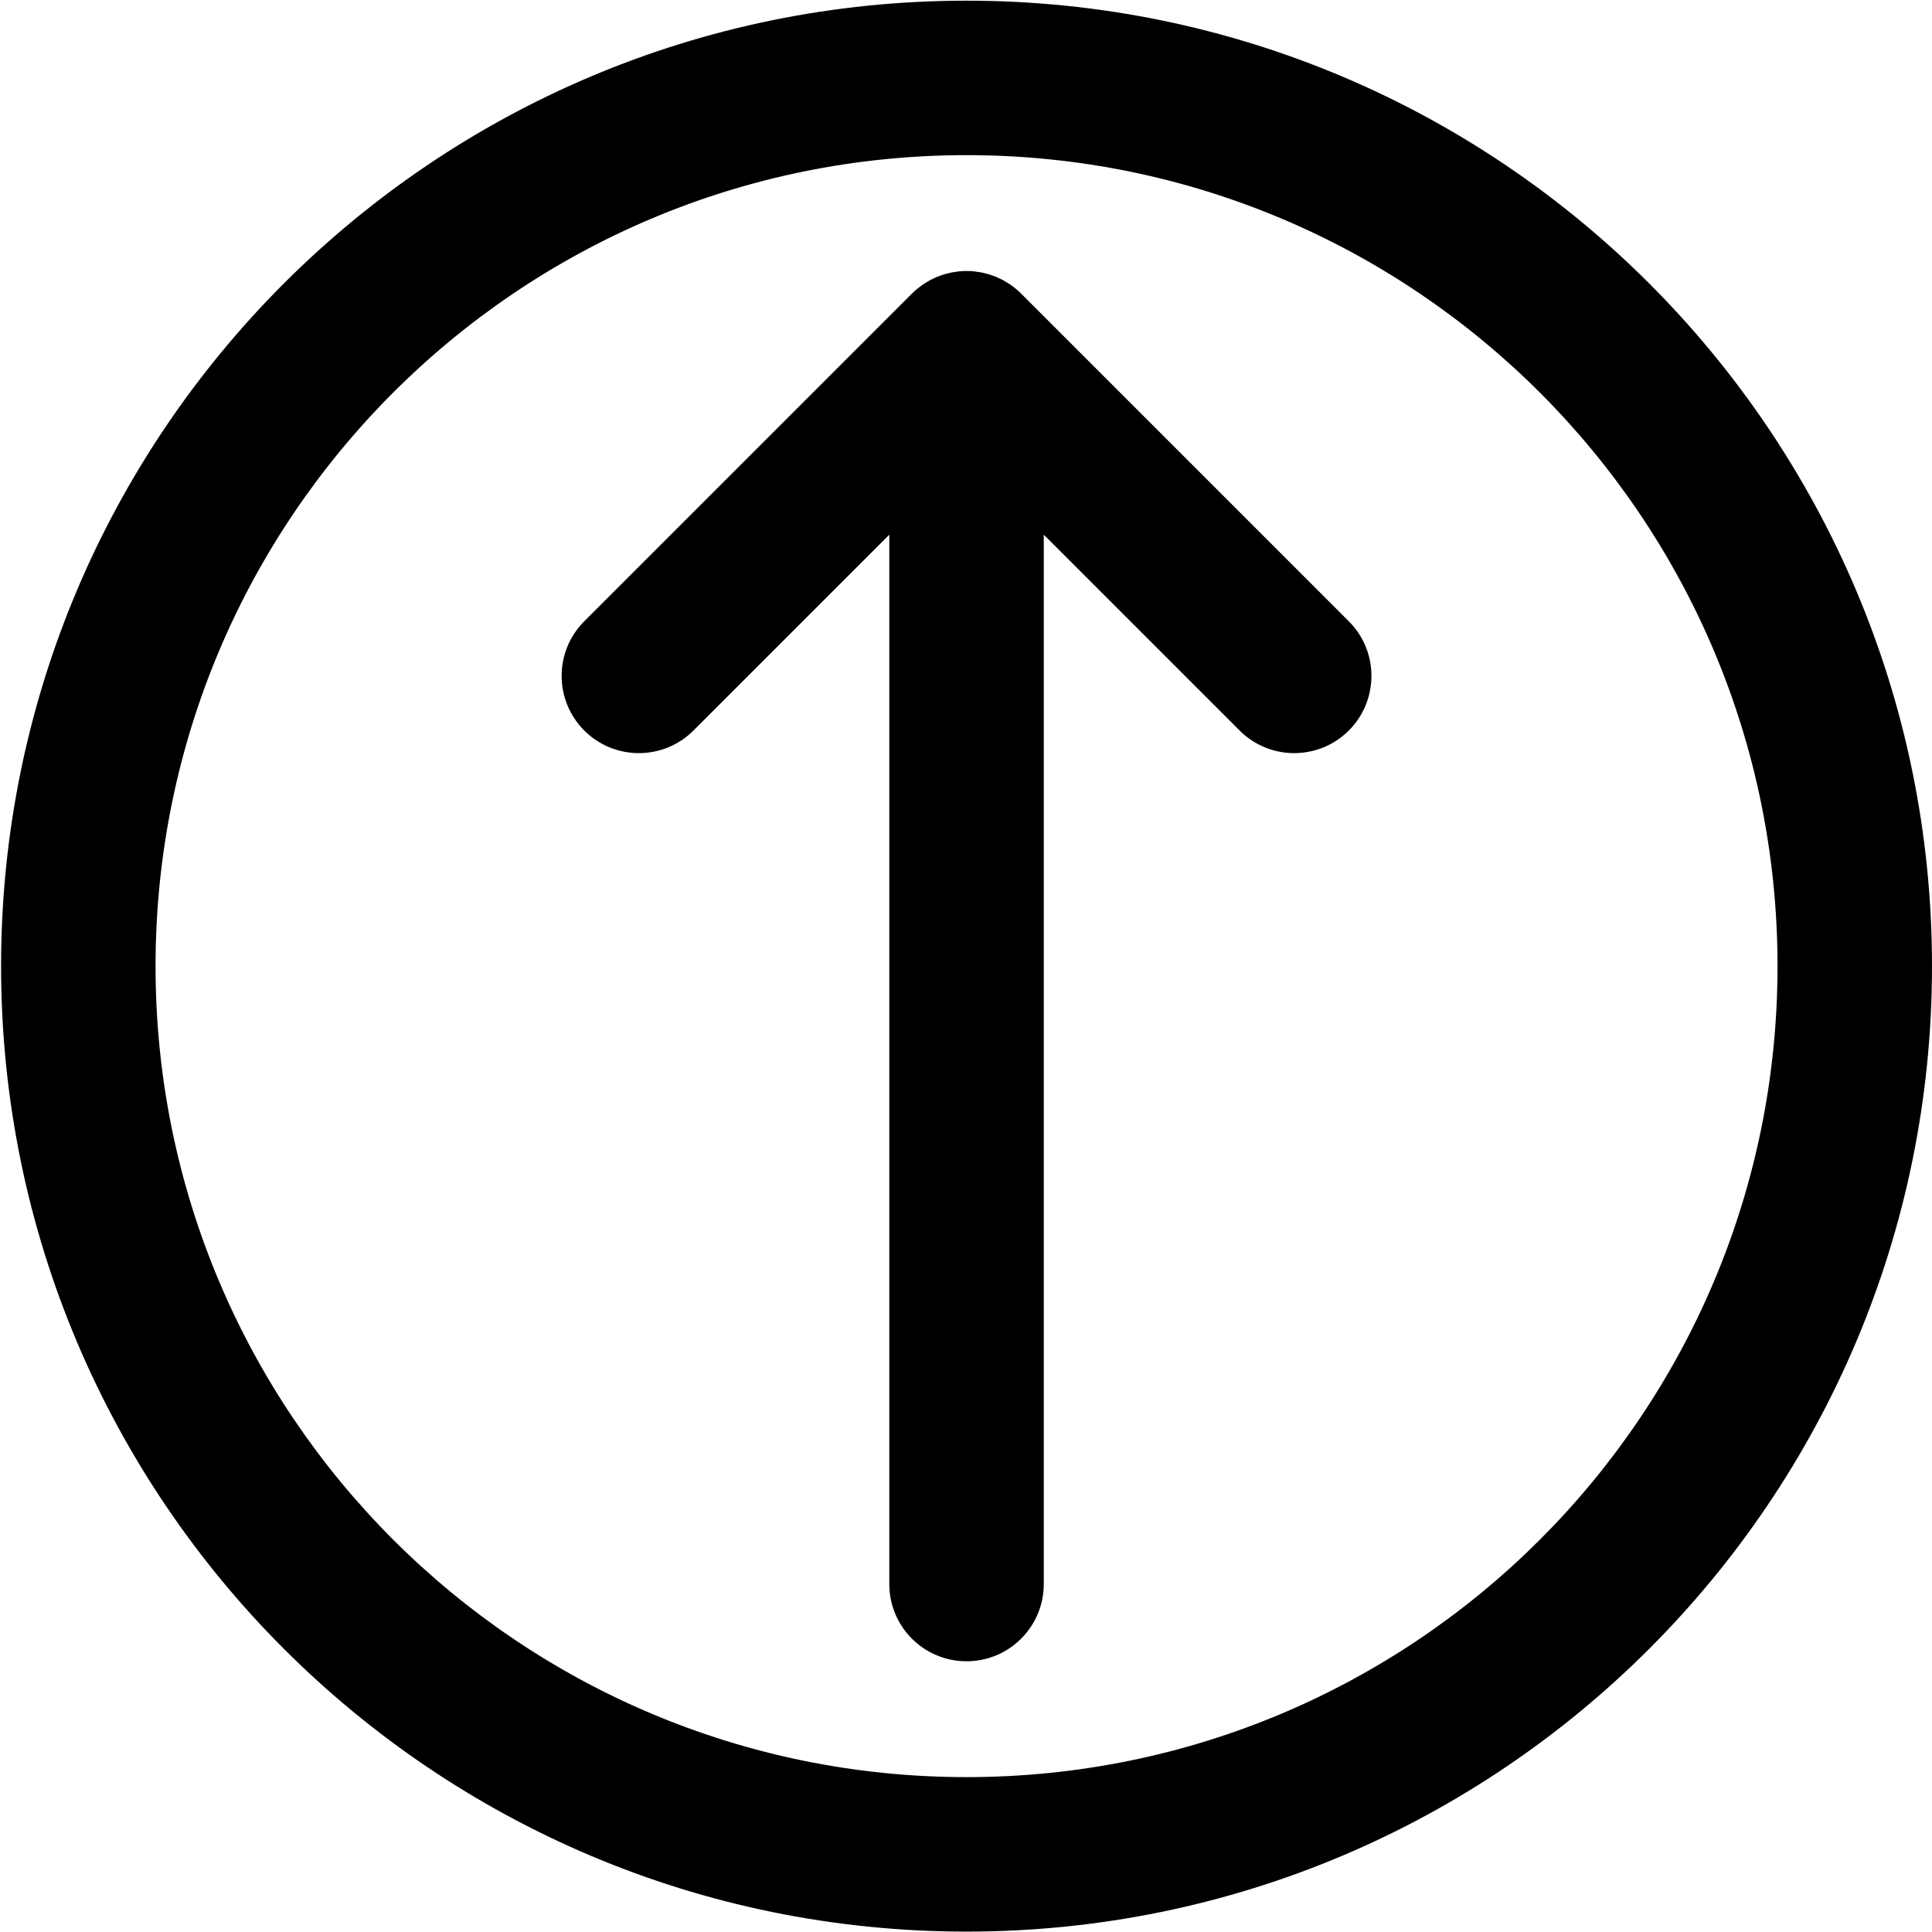 <?xml version="1.0" standalone="no"?><!DOCTYPE svg PUBLIC "-//W3C//DTD SVG 1.1//EN" "http://www.w3.org/Graphics/SVG/1.1/DTD/svg11.dtd"><svg class="icon" width="200px" height="200.00px" viewBox="0 0 1024 1024" version="1.1" xmlns="http://www.w3.org/2000/svg"><path fill="#000000" d="M508.245 143.837c-0.606 0.059-1.194 0.174-1.791 0.258-0.725 0.104-1.45 0.188-2.168 0.332-0.687 0.135-1.351 0.325-2.024 0.495-0.622 0.156-1.247 0.293-1.861 0.479-0.661 0.202-1.298 0.448-1.945 0.68-0.614 0.219-1.232 0.422-1.836 0.671-0.604 0.25-1.181 0.544-1.771 0.821-0.622 0.293-1.251 0.569-1.861 0.897-0.563 0.301-1.097 0.645-1.644 0.972-0.6 0.358-1.206 0.696-1.791 1.087-0.606 0.405-1.175 0.856-1.756 1.292-0.487 0.364-0.987 0.701-1.459 1.091-1.044 0.856-2.048 1.76-3.001 2.714l-173.668 173.668c-15.986 15.986-15.986 41.907 0 57.894s41.907 15.986 57.894 0l103.784-103.784v556.173c0 22.61 18.328 40.937 40.937 40.937 22.61 0 40.937-18.328 40.937-40.937v-556.176l103.784 103.784c15.986 15.986 41.907 15.986 57.894 0s15.986-41.907 0-57.894l-173.668-173.668c-0.954-0.954-1.957-1.856-3.001-2.712-0.473-0.39-0.972-0.727-1.459-1.091-0.581-0.436-1.152-0.886-1.756-1.292-0.583-0.391-1.189-0.729-1.787-1.087-0.549-0.327-1.083-0.671-1.648-0.974-0.088-0.047-0.17-0.106-0.258-0.153-0.524-0.276-1.068-0.493-1.603-0.743-0.587-0.279-1.167-0.571-1.771-0.821-0.606-0.25-1.224-0.452-1.838-0.673-0.645-0.231-1.283-0.479-1.942-0.68-0.078-0.023-0.151-0.057-0.228-0.080-0.538-0.161-1.089-0.262-1.631-0.399-0.673-0.17-1.339-0.358-2.024-0.495-0.718-0.143-1.445-0.227-2.168-0.332-0.598-0.086-1.185-0.199-1.791-0.258-1.344-0.133-2.692-0.204-4.040-0.205-1.349 0.004-2.698 0.076-4.040 0.209zM0.571 512.074c0 282.612 229.103 511.714 511.714 511.714s511.714-229.103 511.714-511.714-229.103-511.714-511.714-511.714-511.714 229.103-511.714 511.714zM942.126 512.071c0 237.396-192.446 429.84-429.84 429.84s-429.84-192.446-429.84-429.84 192.446-429.84 429.84-429.84 429.84 192.448 429.84 429.84z" /></svg>